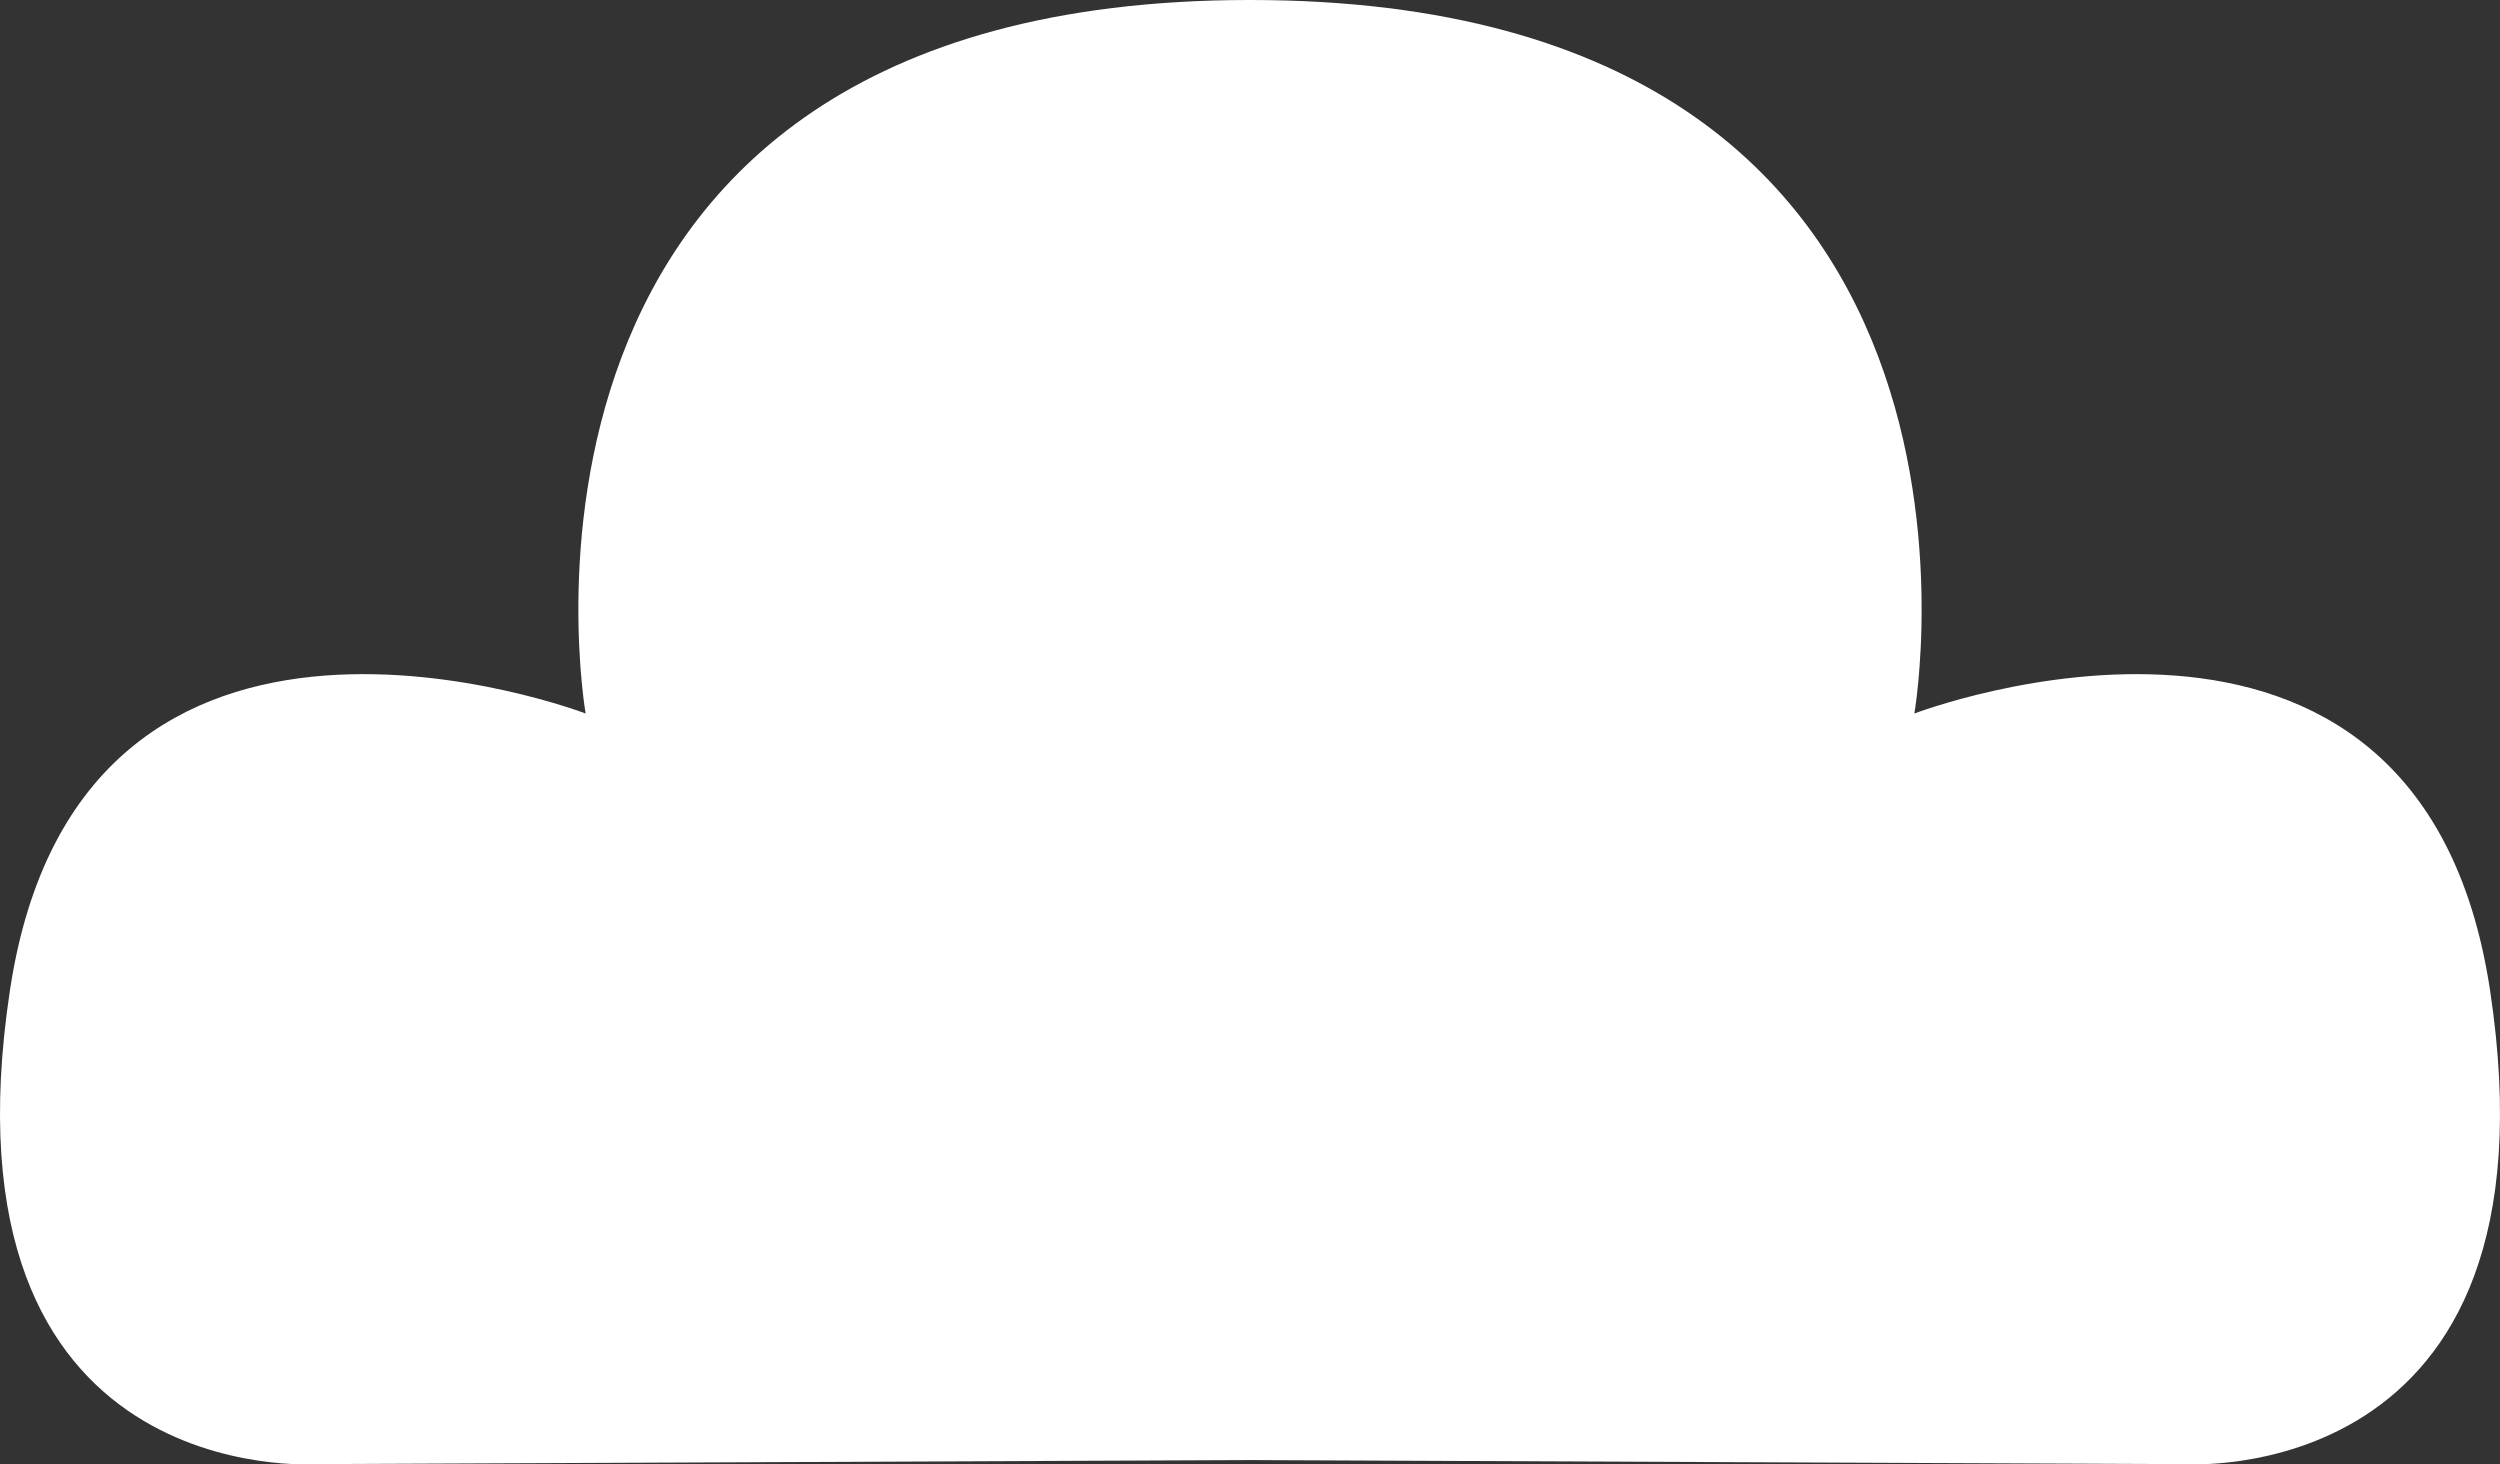 <?xml version="1.0" encoding="utf-8"?>
<!-- Generator: Adobe Illustrator 15.1.0, SVG Export Plug-In . SVG Version: 6.00 Build 0)  -->
<!DOCTYPE svg PUBLIC "-//W3C//DTD SVG 1.1//EN" "http://www.w3.org/Graphics/SVG/1.1/DTD/svg11.dtd">
<svg version="1.1" id="Layer_1" xmlns="http://www.w3.org/2000/svg" xmlns:xlink="http://www.w3.org/1999/xlink" x="0px" y="0px"
	 width="408.582px" height="239.333px" viewBox="0 0 408.582 239.333" enable-background="new 0 0 408.582 239.333"
	 xml:space="preserve">
<rect x="0" y="0" width="408.582" height="239.333" fill="#333333" stroke="none"/>
<g id="Cloud">
</g>
<path fill="#FFFFFF" d="M204.291,238.623l152.463,0.662c0,0,62.629,4.633,50.194-77.492c-11.622-76.76-94.078-45.181-94.078-45.181
	S333.338,0,204.291,0C75.244,0,95.712,116.612,95.712,116.612S13.256,85.033,1.634,161.792
	c-12.435,82.125,50.194,77.492,50.194,77.492L204.291,238.623z"/>
</svg>
